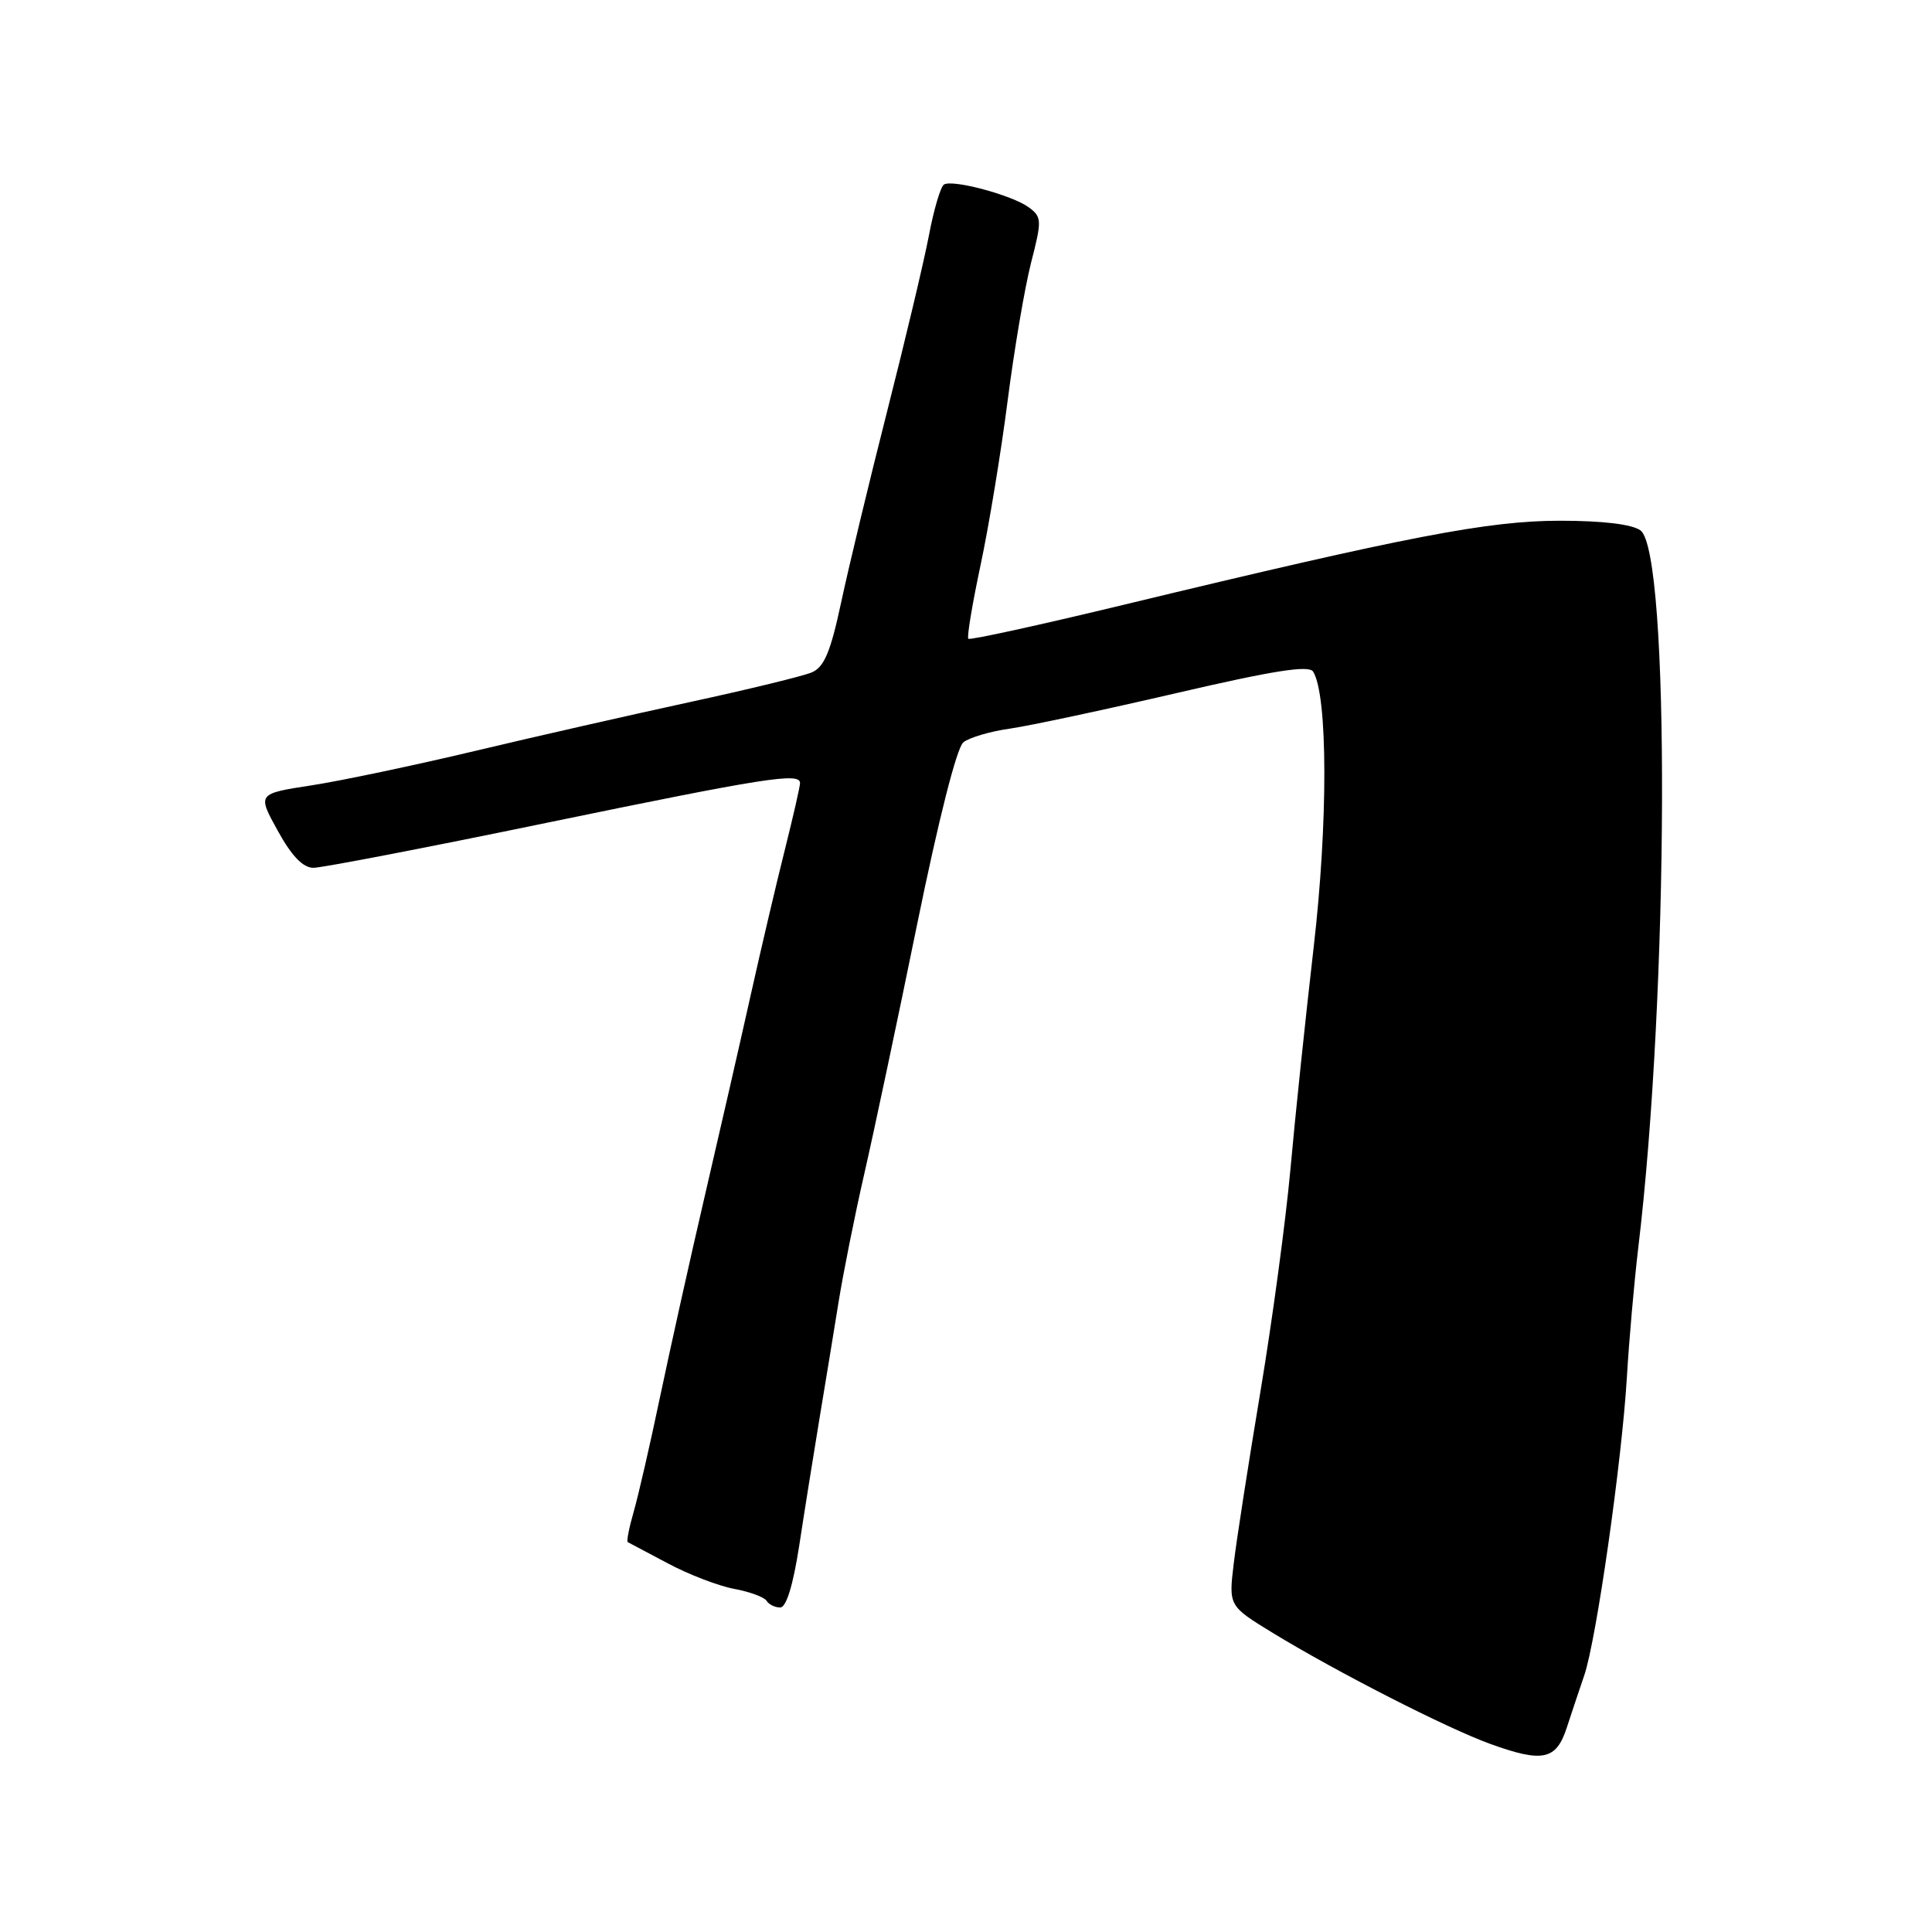 <?xml version="1.0" encoding="UTF-8" standalone="no"?>
<!DOCTYPE svg PUBLIC "-//W3C//DTD SVG 1.1//EN" "http://www.w3.org/Graphics/SVG/1.1/DTD/svg11.dtd" >
<svg xmlns="http://www.w3.org/2000/svg" xmlns:xlink="http://www.w3.org/1999/xlink" version="1.1" viewBox="0 0 256 256">
 <g >
 <path fill="currentColor"
d=" M 207.58 229.00 C 208.21 227.07 209.26 223.93 209.92 222.00 C 211.53 217.30 214.90 193.66 215.57 182.50 C 215.86 177.55 216.54 169.90 217.06 165.50 C 221.14 131.69 221.32 73.17 217.37 70.28 C 216.26 69.47 212.38 69.00 206.74 69.00 C 197.23 69.00 186.62 71.04 149.09 80.09 C 137.87 82.80 128.52 84.85 128.31 84.64 C 128.10 84.44 128.83 80.05 129.93 74.88 C 131.03 69.72 132.64 59.94 133.51 53.15 C 134.38 46.36 135.78 38.11 136.62 34.82 C 138.07 29.18 138.05 28.76 136.33 27.48 C 134.15 25.87 126.24 23.74 125.08 24.45 C 124.64 24.72 123.73 27.77 123.08 31.23 C 122.42 34.68 119.93 45.15 117.55 54.50 C 115.17 63.85 112.43 75.26 111.45 79.85 C 110.06 86.36 109.21 88.39 107.58 89.09 C 106.44 89.58 99.20 91.34 91.50 93.01 C 83.80 94.68 70.97 97.59 63.00 99.49 C 55.02 101.39 45.26 103.45 41.30 104.06 C 34.09 105.17 34.09 105.17 36.80 110.07 C 38.64 113.42 40.14 114.98 41.52 114.99 C 42.64 114.99 56.59 112.31 72.52 109.01 C 101.40 103.05 105.99 102.33 106.01 103.75 C 106.02 104.16 105.12 108.10 104.02 112.50 C 102.91 116.90 100.85 125.67 99.44 132.00 C 98.03 138.32 95.30 150.25 93.38 158.50 C 91.46 166.75 88.81 178.68 87.48 185.00 C 86.16 191.32 84.57 198.23 83.96 200.34 C 83.35 202.46 83.00 204.26 83.18 204.34 C 83.35 204.43 85.75 205.70 88.50 207.16 C 91.25 208.63 95.19 210.14 97.26 210.53 C 99.33 210.91 101.27 211.63 101.57 212.11 C 101.87 212.60 102.69 213.00 103.38 213.00 C 104.19 213.00 105.09 210.05 105.91 204.75 C 106.60 200.21 107.81 192.68 108.58 188.00 C 109.36 183.32 110.50 176.35 111.12 172.50 C 111.74 168.65 113.27 161.00 114.53 155.50 C 115.79 150.00 118.94 135.15 121.52 122.50 C 124.36 108.60 126.78 99.05 127.65 98.36 C 128.44 97.73 131.21 96.91 133.80 96.55 C 136.38 96.18 146.32 94.06 155.88 91.84 C 168.84 88.83 173.45 88.11 174.00 89.00 C 175.95 92.15 175.98 109.01 174.07 125.50 C 172.99 134.85 171.60 148.09 170.99 154.92 C 170.37 161.75 168.58 175.03 167.01 184.42 C 165.44 193.81 163.85 204.04 163.48 207.15 C 162.80 212.79 162.80 212.79 168.65 216.37 C 177.19 221.58 191.74 229.01 197.50 231.09 C 204.40 233.58 206.19 233.21 207.58 229.00 Z "/>
</g>
</svg>